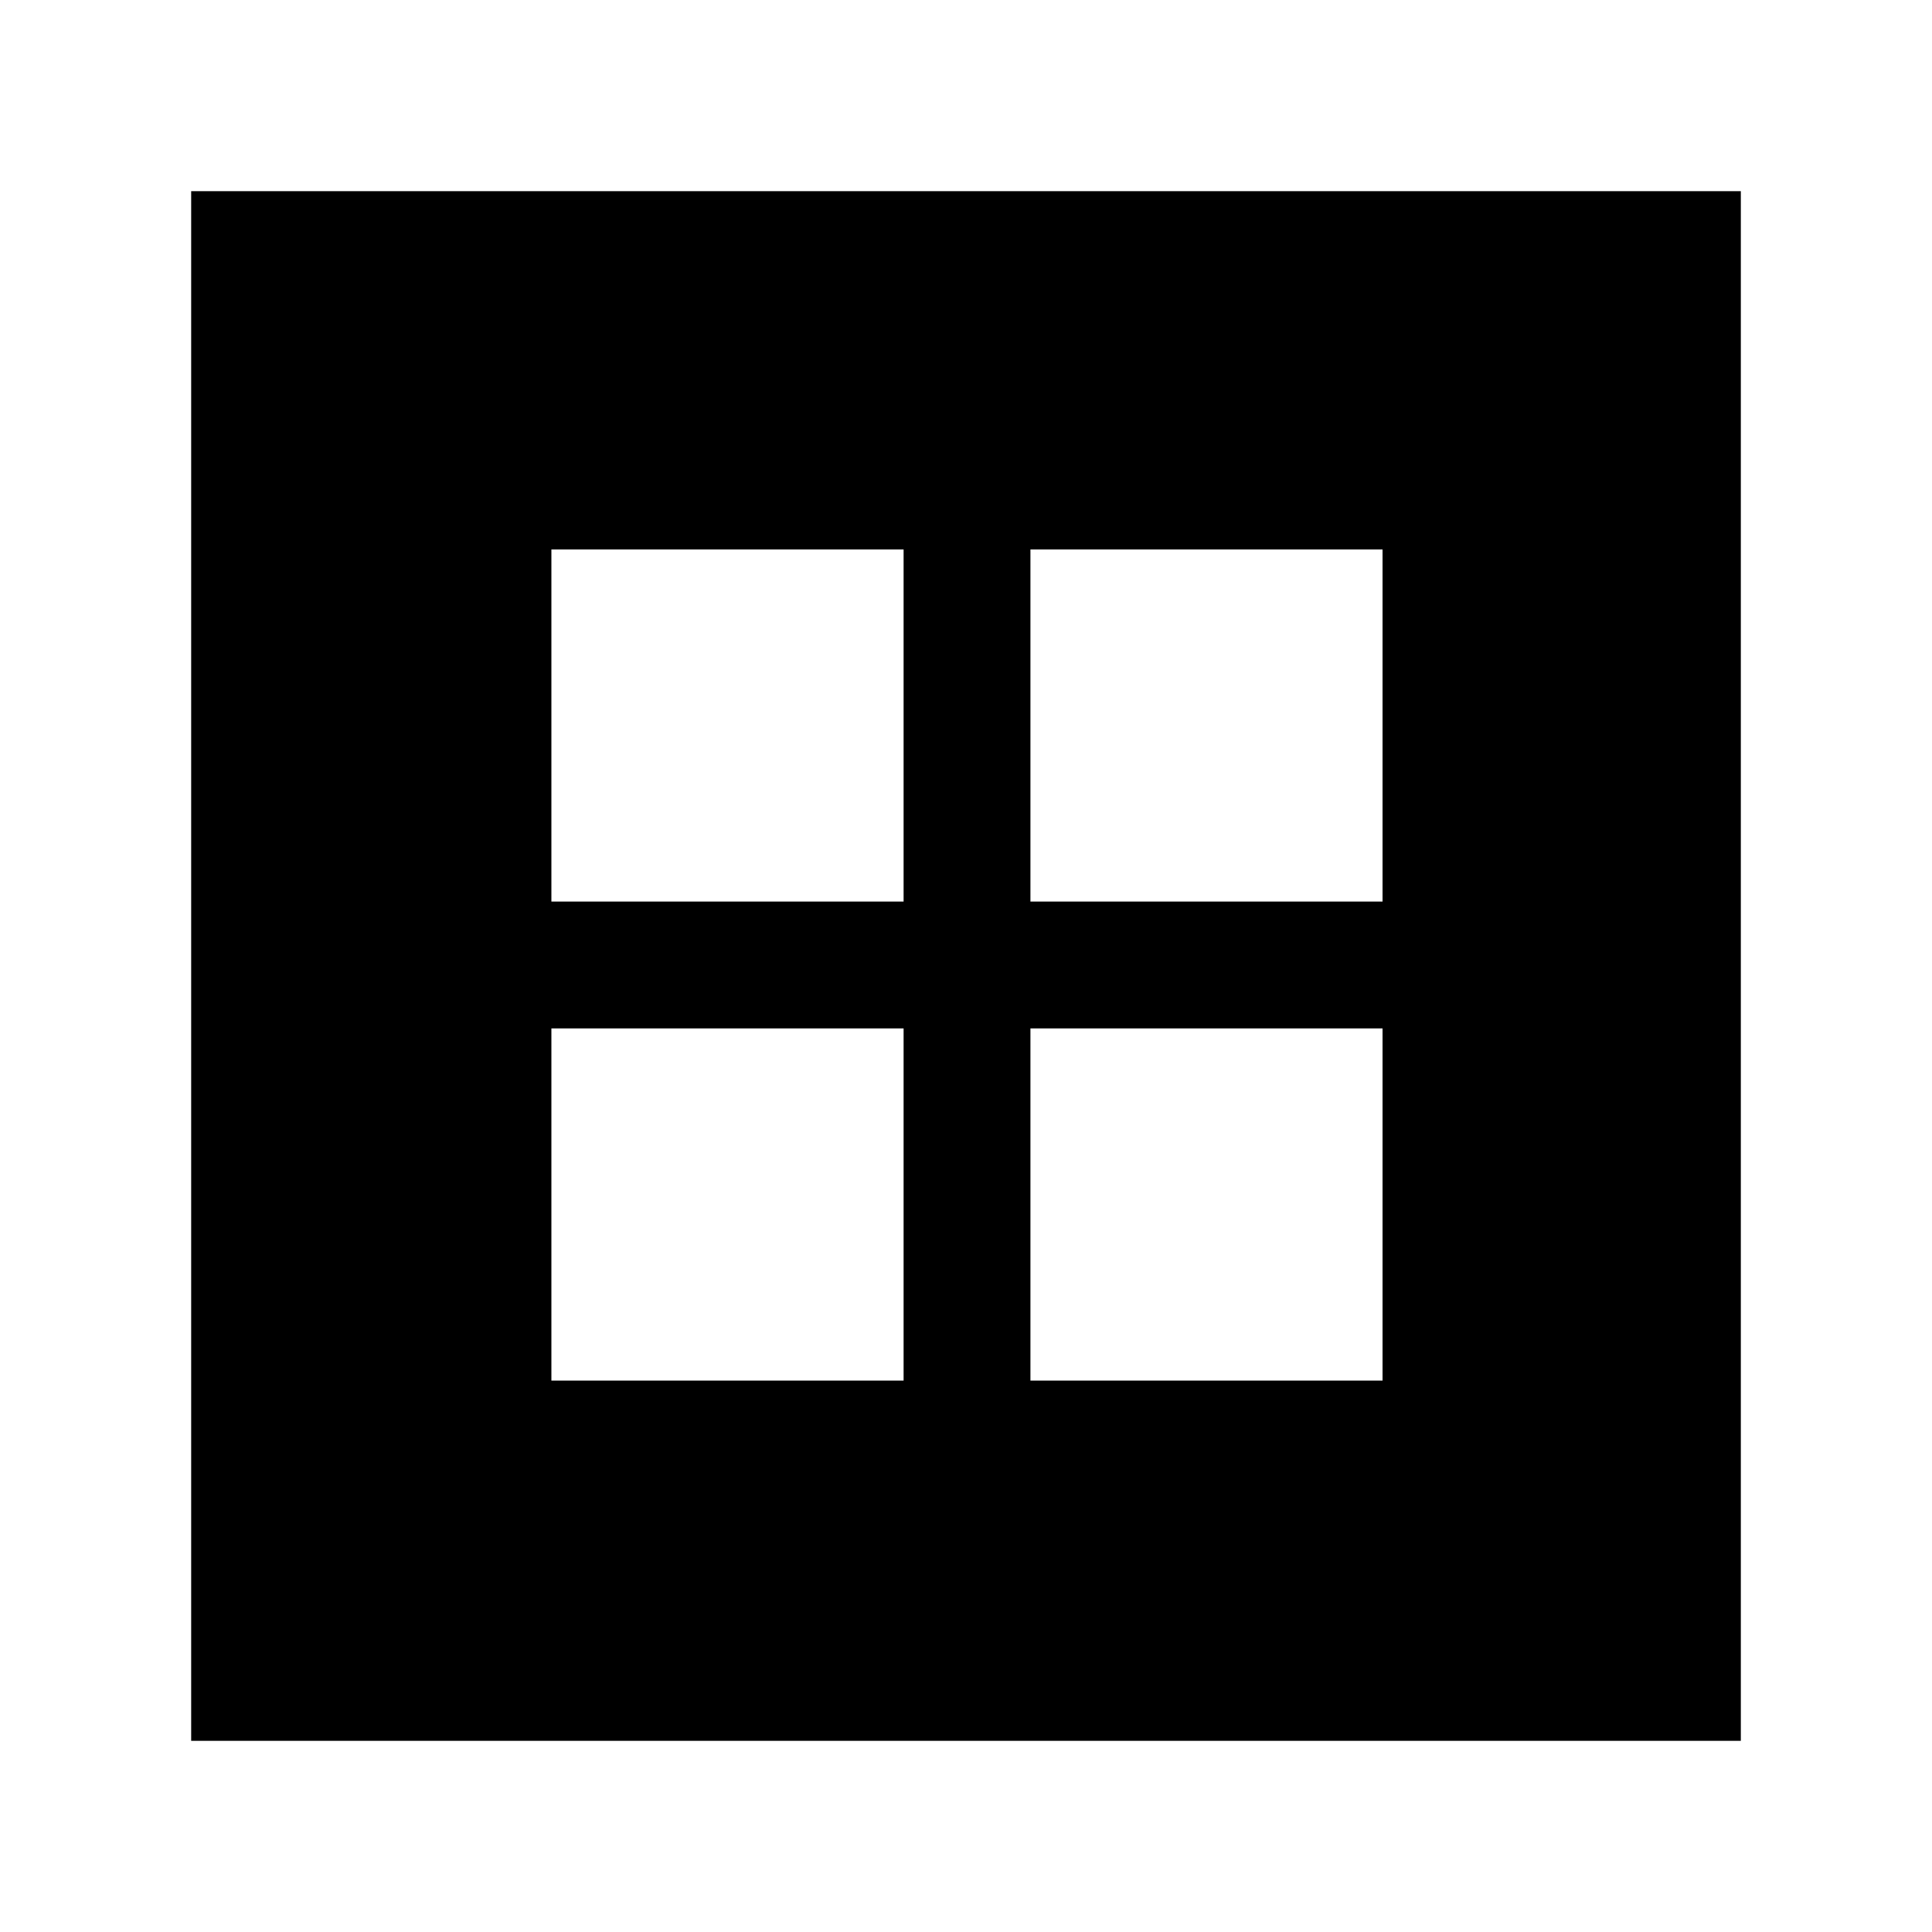 <svg xmlns="http://www.w3.org/2000/svg" height="20" width="20"><path d="M1.979 18.021V1.979h16.042v16.042Zm3.729-8.688h3.646V5.688H5.708Zm4.959 0h3.645V5.688h-3.645Zm-4.959 4.959h3.646v-3.646H5.708Zm4.959 0h3.645v-3.646h-3.645Z"/></svg>